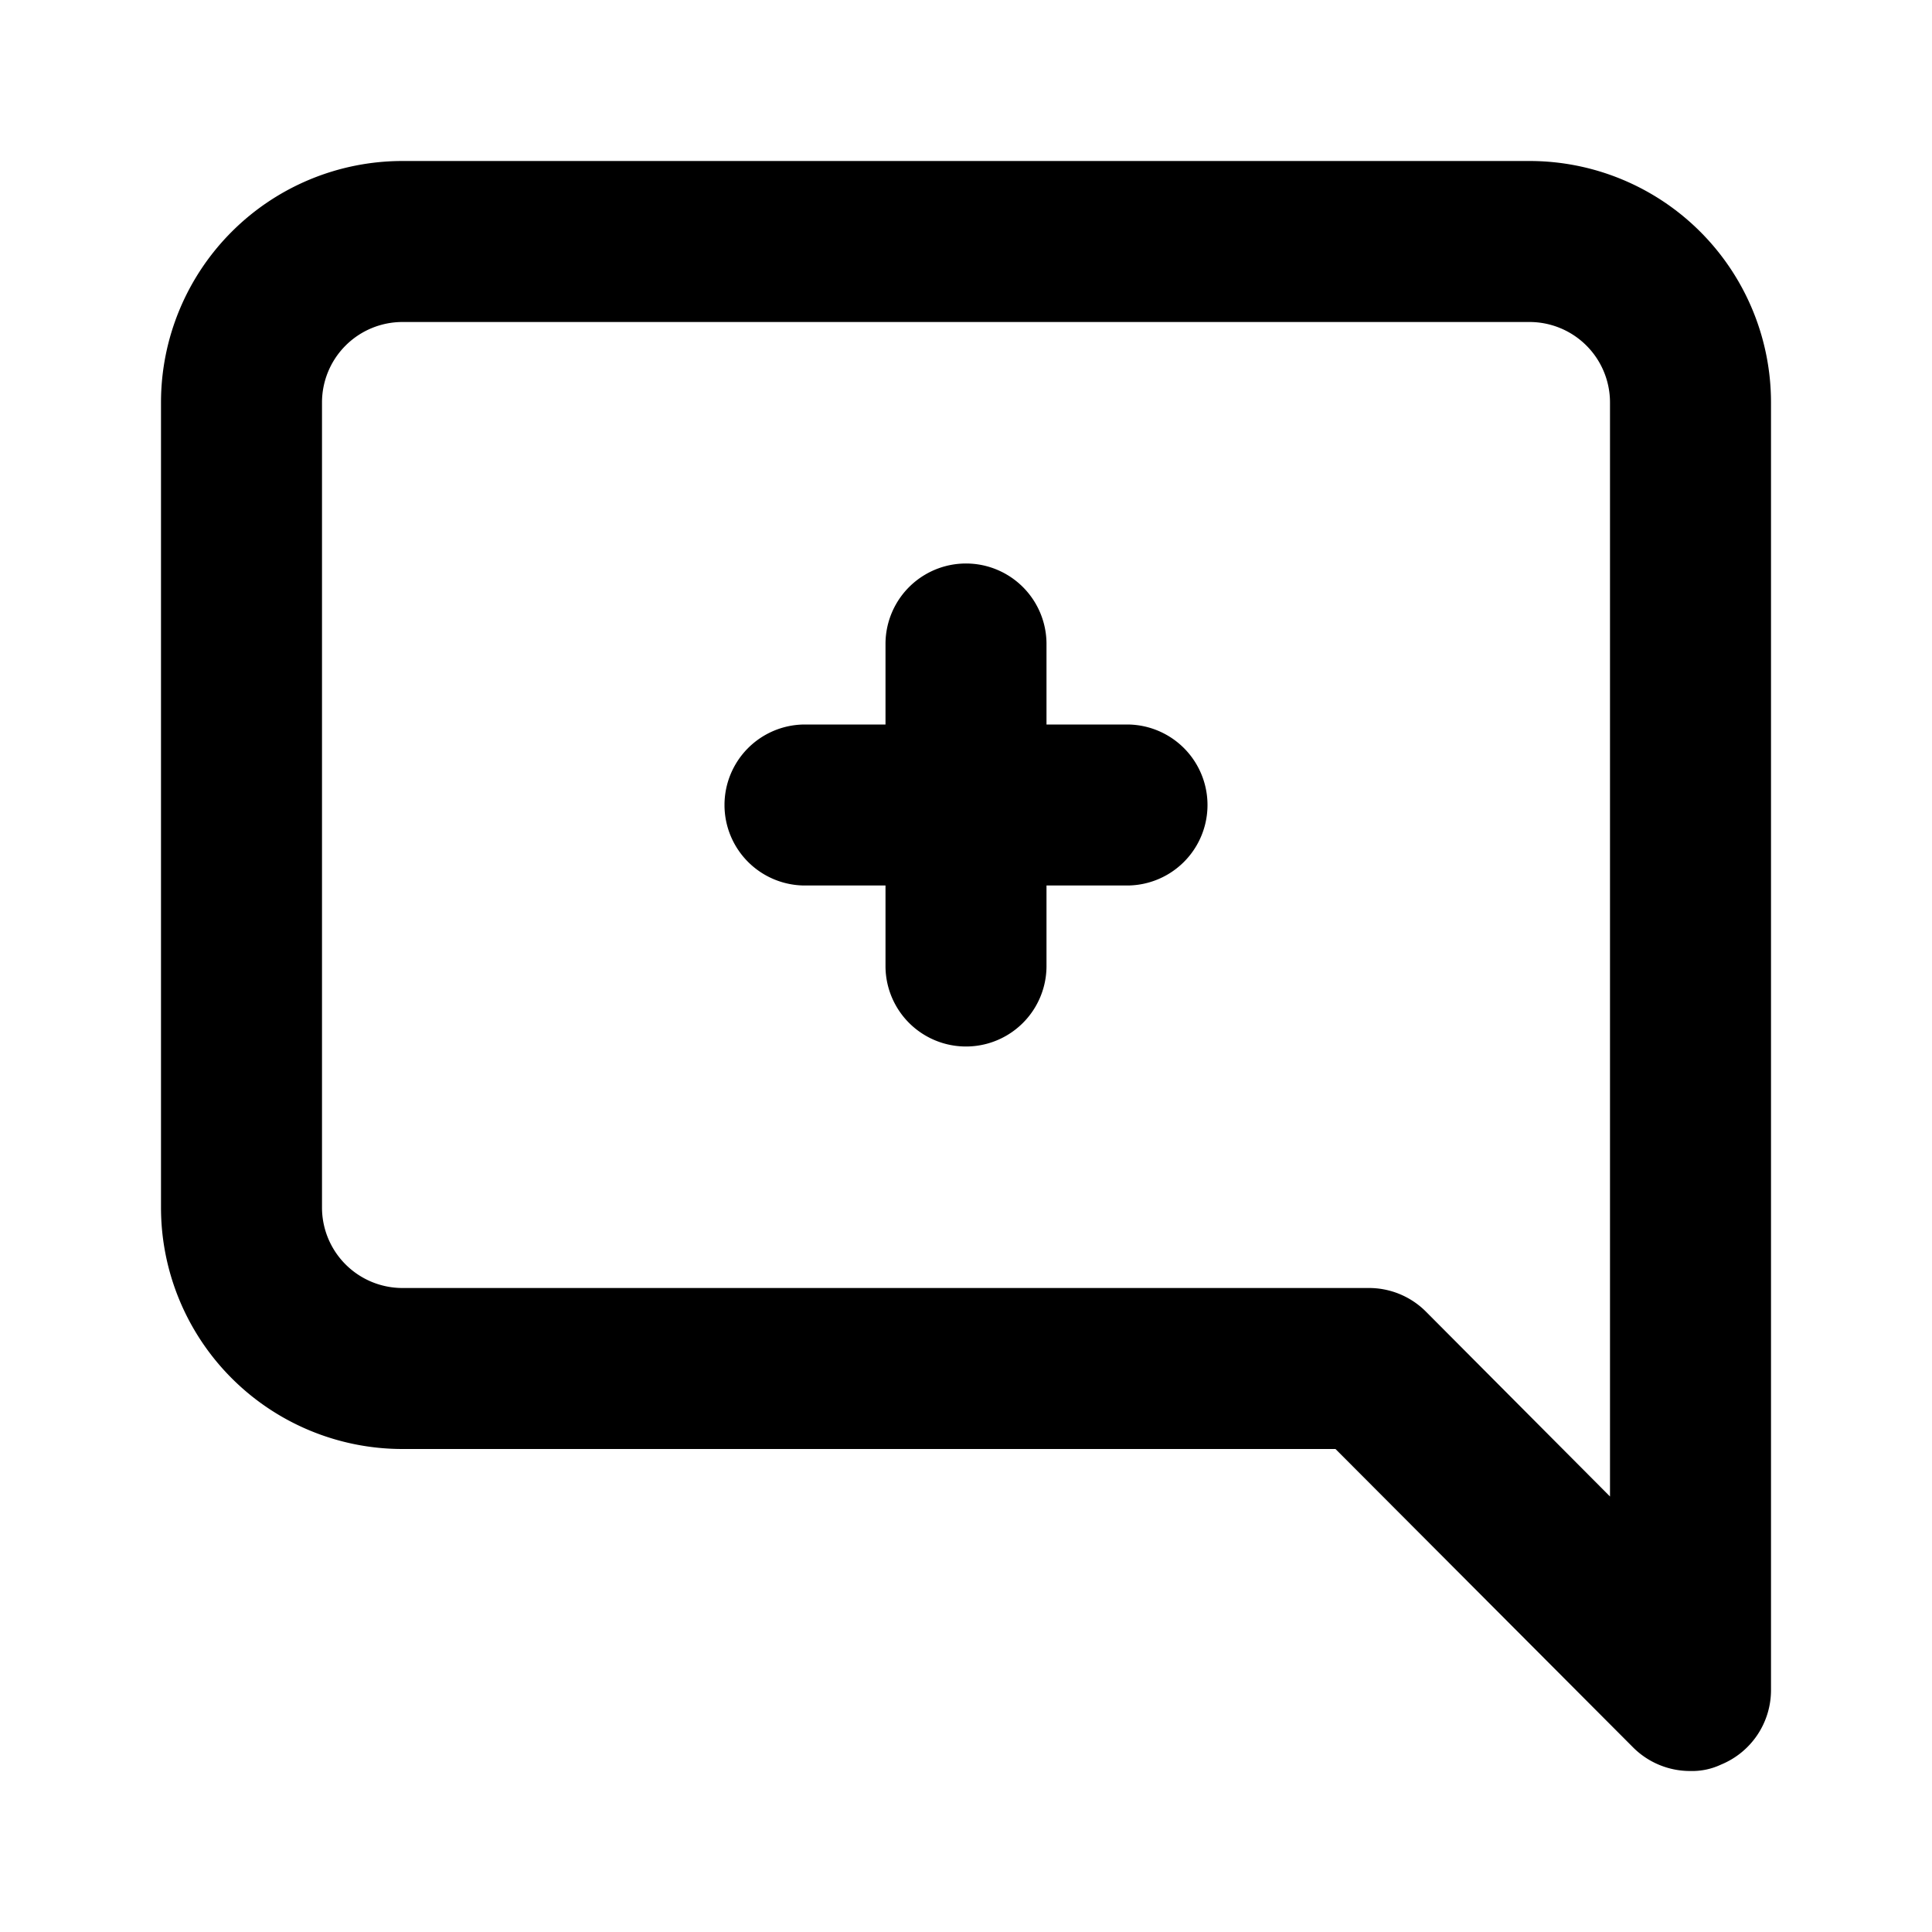 <svg xmlns="http://www.w3.org/2000/svg" viewBox="0 0 24 24" width="24" height="24"><title>comment alt medical</title><g class="nc-icon-wrapper" fill="#000000"><path d="M14 9h-1V8a1 1 0 0 0-2 0v1h-1a1 1 0 0 0 0 2h1v1a1 1 0 0 0 2 0v-1h1a1 1 0 0 0 0-2zm5-7H5a3 3 0 0 0-3 3v10a3 3 0 0 0 3 3h11.59l3.7 3.71A1 1 0 0 0 21 22a.84.84 0 0 0 .38-.08A1 1 0 0 0 22 21V5a3 3 0 0 0-3-3zm1 16.59l-2.29-2.3A1 1 0 0 0 17 16H5a1 1 0 0 1-1-1V5a1 1 0 0 1 1-1h14a1 1 0 0 1 1 1z"/></g></svg>